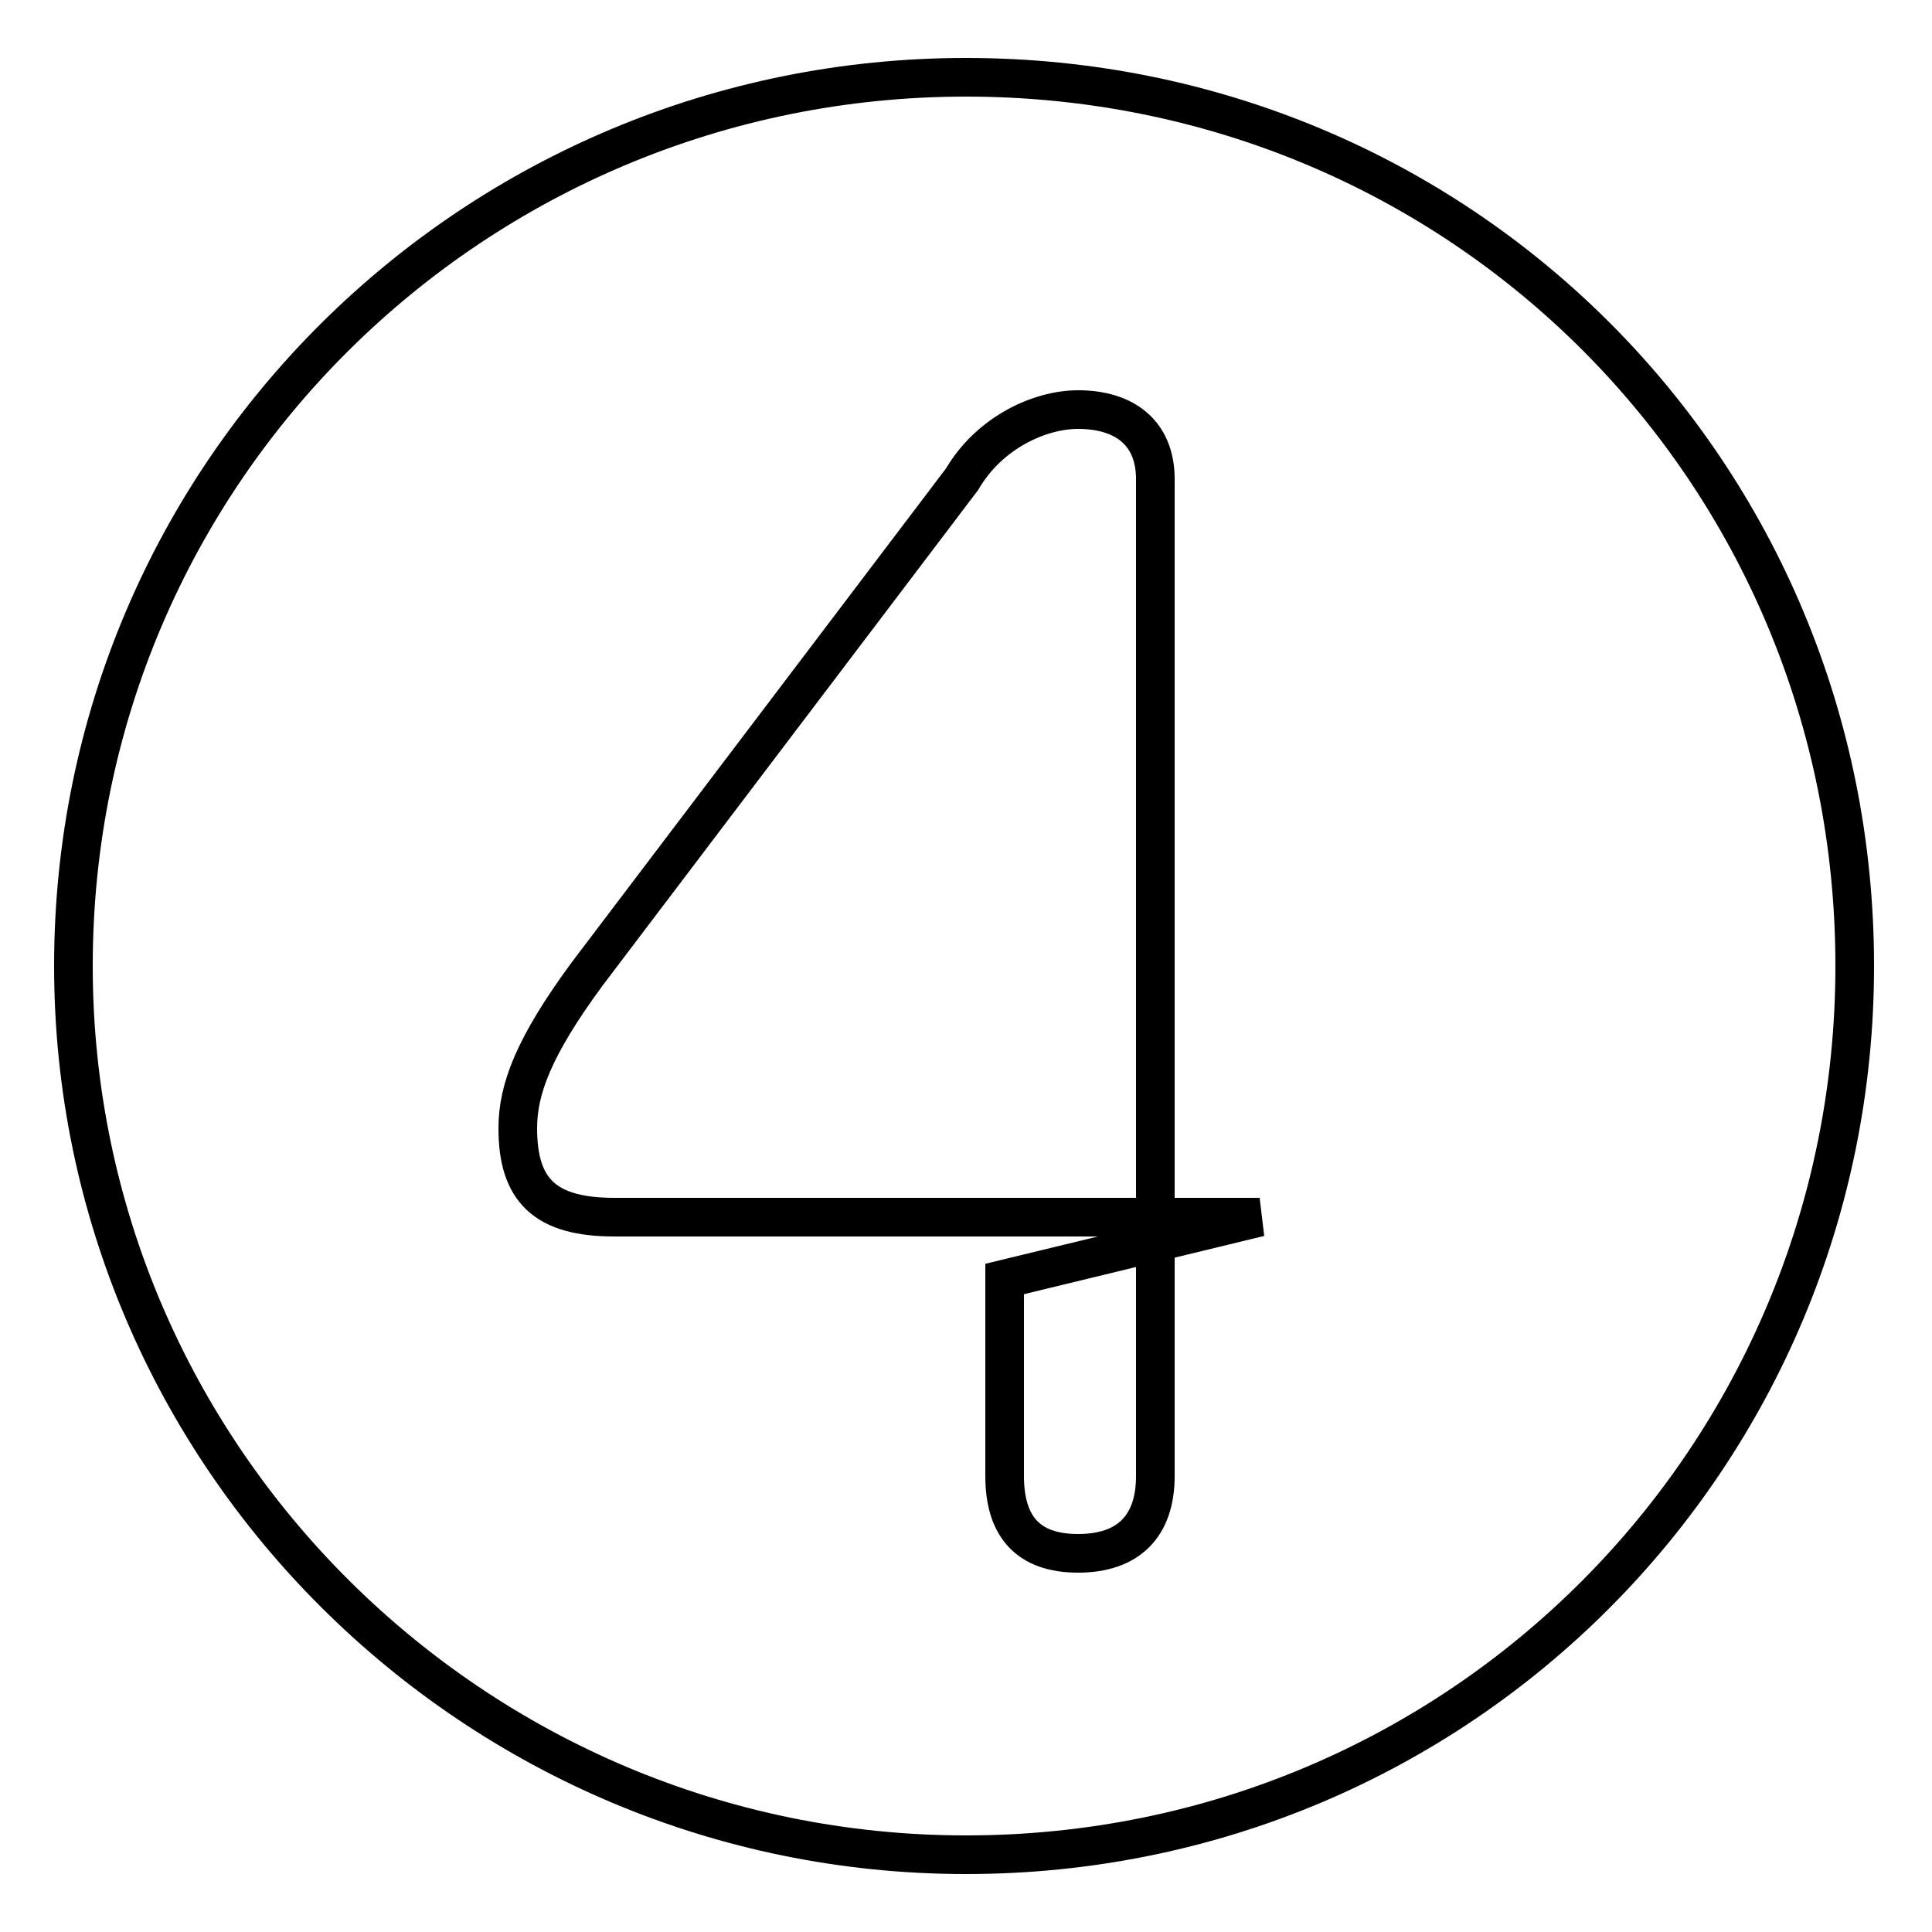 <?xml version='1.0' encoding='utf8'?>
<svg viewBox="0.0 -6.0 50.0 50.0" version="1.1" xmlns="http://www.w3.org/2000/svg">
<rect x="0.0" y="-6.0" width="50.0" height="50.0" fill="#808080" stroke="none"/>
<rect x="-1000" y="-1000" width="2000" height="2000" stroke="white" fill="white"/>
<g style="fill:white;stroke:#000000;  stroke-width:1">
<path d="M 32.6 -12.5 L 15.9 -12.5 C 14.1 -12.5 13.4 -13.2 13.4 -14.8 C 13.4 -15.8 13.8 -16.9 15.2 -18.8 L 24.9 -31.6 C 25.6 -32.8 26.9 -33.4 27.9 -33.4 C 29.1 -33.4 29.9 -32.8 29.9 -31.6 L 29.9 -5.8 C 29.9 -4.5 29.2 -3.8 27.9 -3.8 C 26.6 -3.8 26.0 -4.5 26.0 -5.8 L 26.0 -10.9 Z M 25.0 -42.0 C 12.3 -42.0 1.9 -31.8 1.9 -19.0 C 1.9 -6.3 12.3 4.0 25.0 4.0 C 37.8 4.0 48.0 -6.3 48.0 -19.0 C 48.0 -31.8 37.8 -42.0 25.0 -42.0 Z" transform="translate(0.0 38.0)" />
</g>
</svg>
